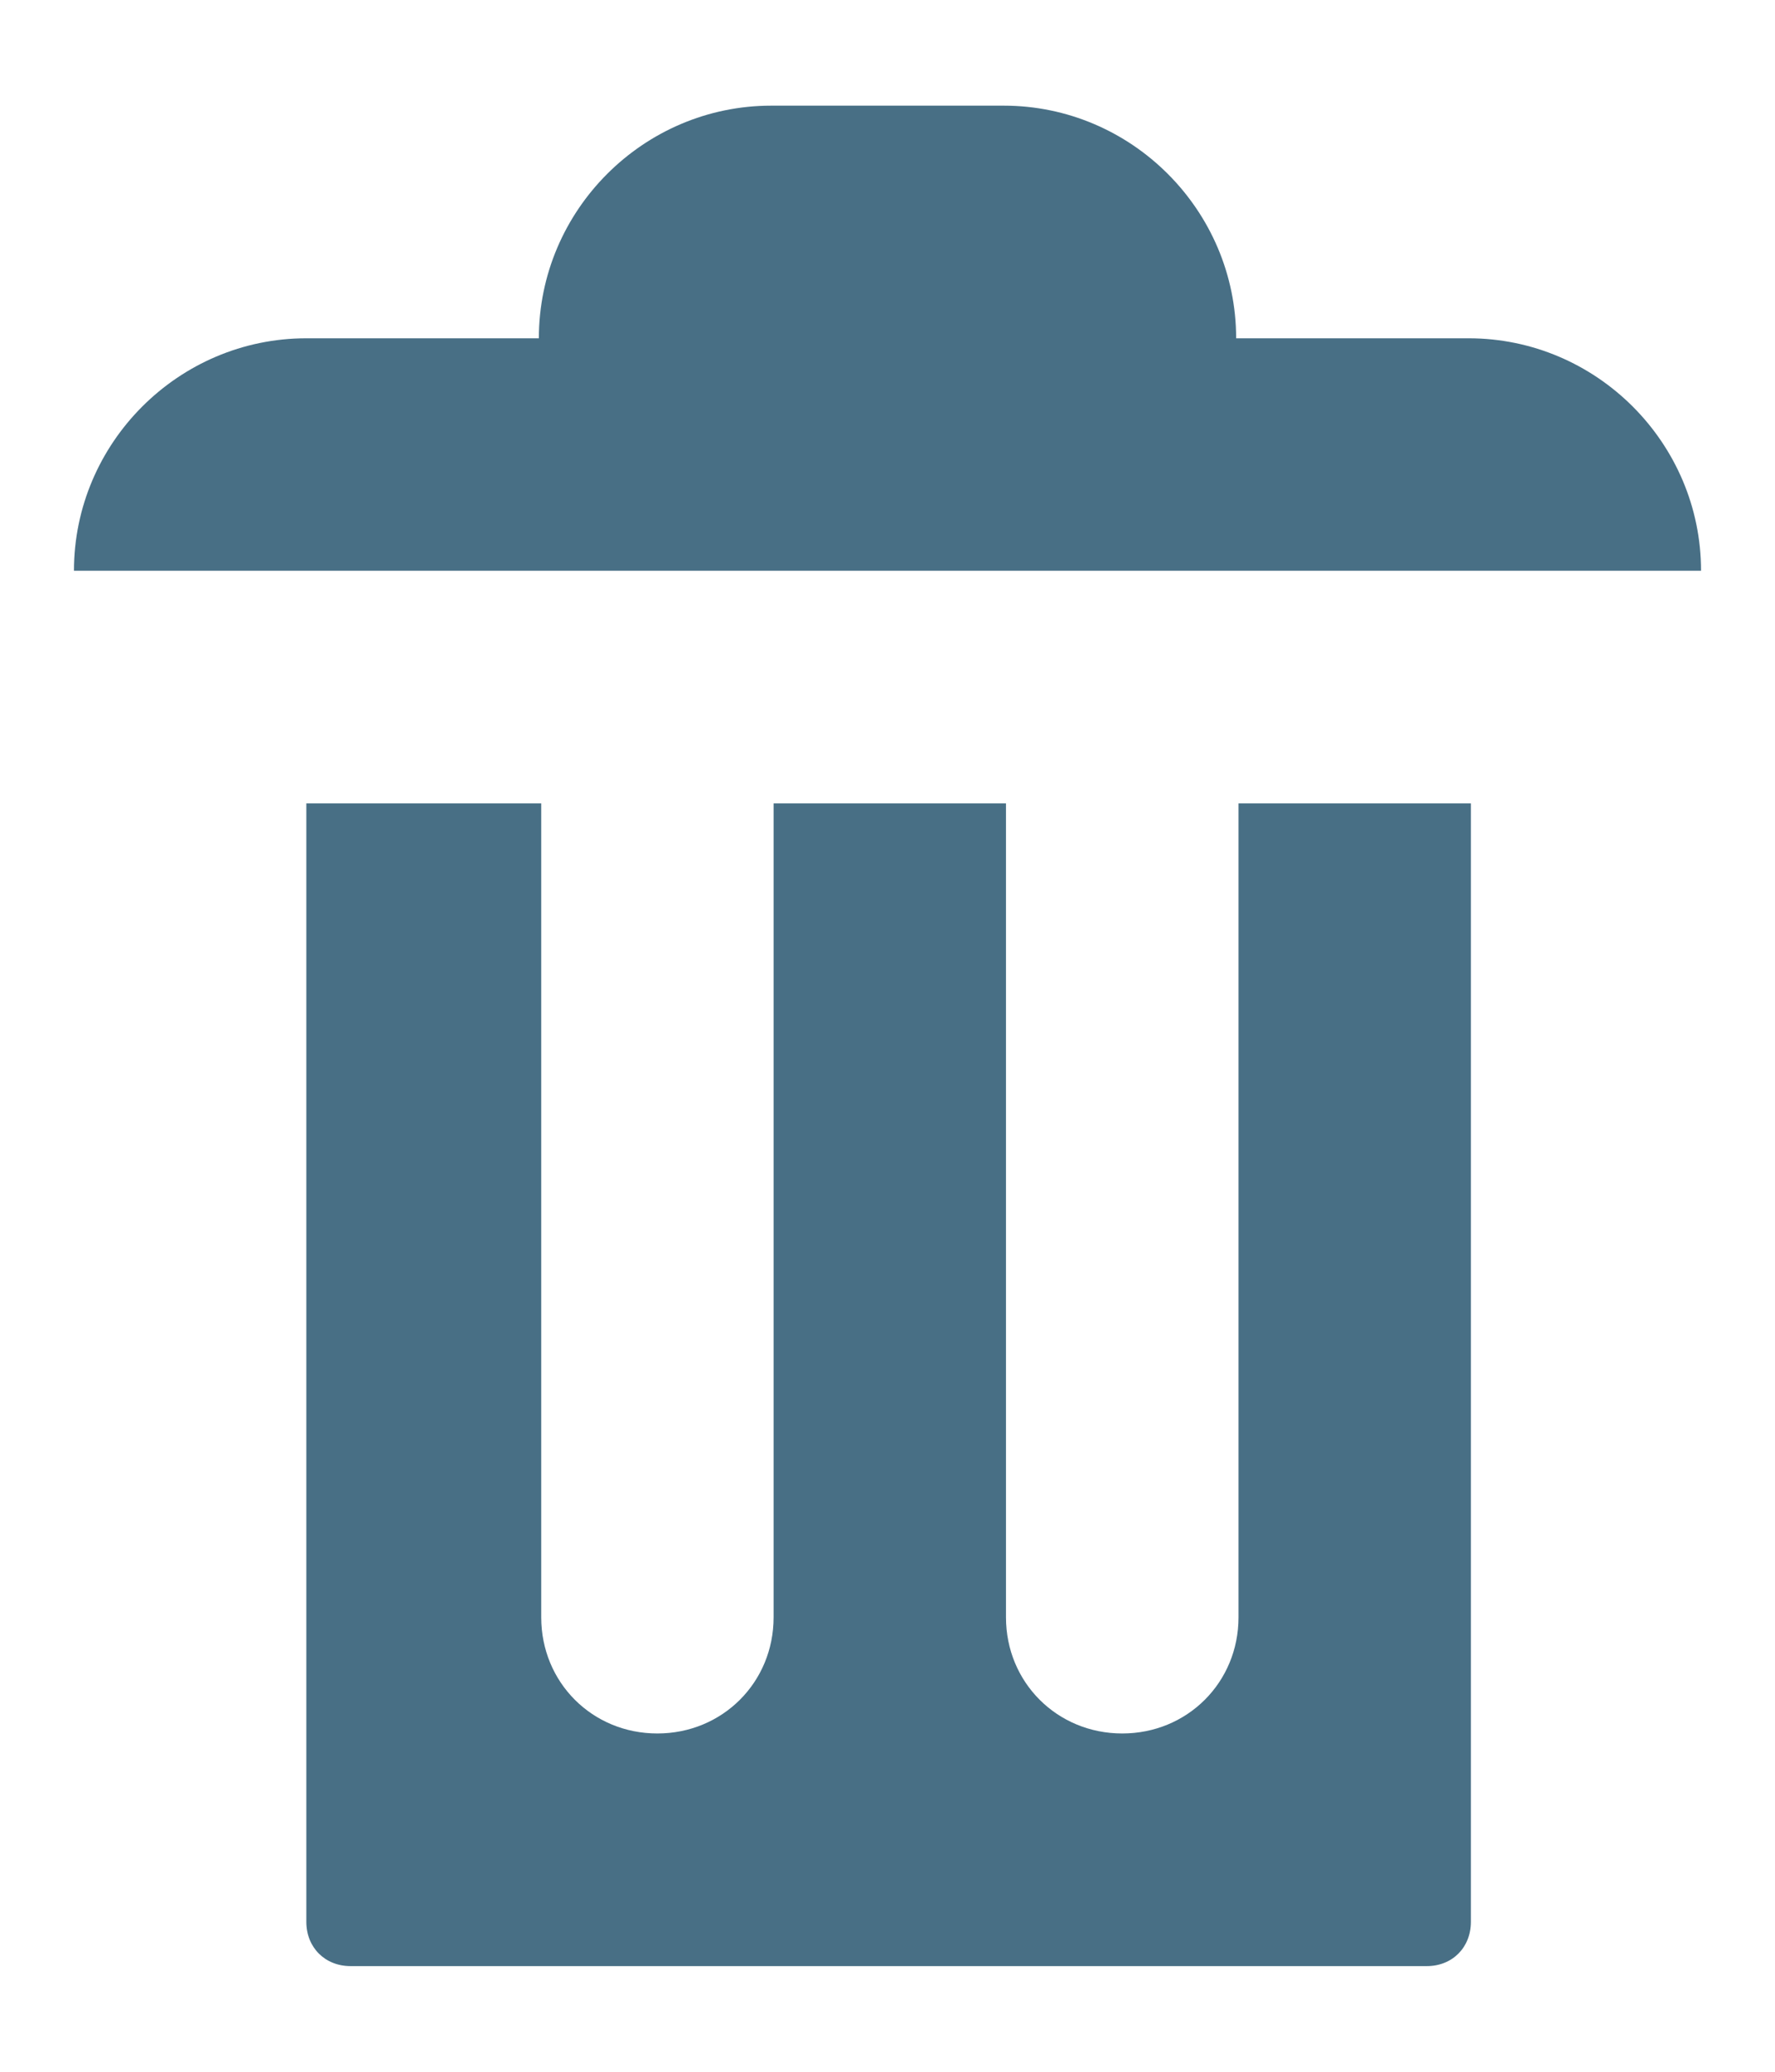 <svg width="12" height="14" viewBox="0 0 12 14" fill="none" xmlns="http://www.w3.org/2000/svg">
<path d="M5.214 0.714C4.35 0.714 3.643 1.421 3.643 2.286H2.071C1.207 2.286 0.5 2.993 0.5 3.857H11.5C11.5 2.993 10.793 2.286 9.929 2.286H8.357C8.357 1.421 7.65 0.714 6.786 0.714H5.214ZM2.071 5.429V12.987C2.071 13.16 2.197 13.286 2.37 13.286H9.646C9.819 13.286 9.944 13.16 9.944 12.987V5.429H8.373V10.929C8.373 11.369 8.027 11.714 7.587 11.714C7.147 11.714 6.801 11.369 6.801 10.929V5.429H5.23V10.929C5.23 11.369 4.884 11.714 4.444 11.714C4.004 11.714 3.659 11.369 3.659 10.929V5.429H2.087H2.071Z" fill="#486F85"/>
</svg>
